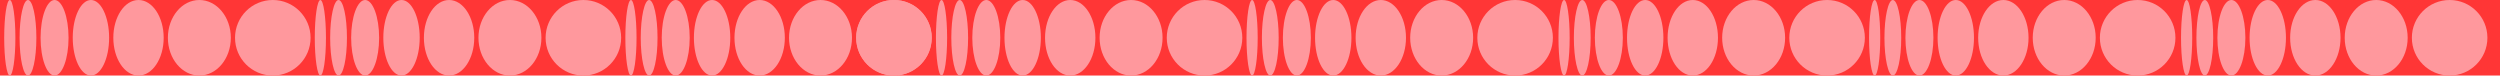 <?xml version="1.0" encoding="UTF-8"?>
<svg id="Layer_1" data-name="Layer 1" xmlns="http://www.w3.org/2000/svg" viewBox="0 0 1787 54">
  <defs>
    <style>
      .cls-1 {
        fill: #ff3636;
      }

      .cls-2 {
        fill: #ff989d;
      }
    </style>
  </defs>
  <rect class="cls-1" width="1787" height="54"/>
  <ellipse class="cls-2" cx="7" cy="27" rx="4" ry="27"/>
  <ellipse class="cls-2" cx="20" cy="27" rx="6" ry="27"/>
  <ellipse class="cls-2" cx="39" cy="27" rx="10" ry="27"/>
  <ellipse class="cls-2" cx="65" cy="27" rx="13" ry="27"/>
  <ellipse class="cls-2" cx="99" cy="27" rx="18" ry="27"/>
  <ellipse class="cls-2" cx="142.5" cy="27" rx="22.5" ry="27"/>
  <circle class="cls-2" cx="195" cy="27" r="27"/>
  <ellipse class="cls-2" cx="229" cy="27" rx="4" ry="27"/>
  <ellipse class="cls-2" cx="242" cy="27" rx="6" ry="27"/>
  <ellipse class="cls-2" cx="261" cy="27" rx="10" ry="27"/>
  <ellipse class="cls-2" cx="287" cy="27" rx="13" ry="27"/>
  <ellipse class="cls-2" cx="321" cy="27" rx="18" ry="27"/>
  <ellipse class="cls-2" cx="364.5" cy="27" rx="22.5" ry="27"/>
  <circle class="cls-2" cx="417" cy="27" r="27"/>
  <ellipse class="cls-2" cx="451" cy="27" rx="4" ry="27"/>
  <ellipse class="cls-2" cx="464" cy="27" rx="6" ry="27"/>
  <ellipse class="cls-2" cx="483" cy="27" rx="10" ry="27"/>
  <ellipse class="cls-2" cx="509" cy="27" rx="13" ry="27"/>
  <ellipse class="cls-2" cx="543" cy="27" rx="18" ry="27"/>
  <ellipse class="cls-2" cx="586.5" cy="27" rx="22.5" ry="27"/>
  <circle class="cls-2" cx="639" cy="27" r="27"/>
  <ellipse class="cls-2" cx="673" cy="27" rx="4" ry="27"/>
  <ellipse class="cls-2" cx="686" cy="27" rx="6" ry="27"/>
  <ellipse class="cls-2" cx="705" cy="27" rx="10" ry="27"/>
  <ellipse class="cls-2" cx="731" cy="27" rx="13" ry="27"/>
  <ellipse class="cls-2" cx="765" cy="27" rx="18" ry="27"/>
  <ellipse class="cls-2" cx="808.5" cy="27" rx="22.5" ry="27"/>
  <circle class="cls-2" cx="861" cy="27" r="27"/>
  <ellipse class="cls-2" cx="895" cy="27" rx="4" ry="27"/>
  <ellipse class="cls-2" cx="908" cy="27" rx="6" ry="27"/>
  <ellipse class="cls-2" cx="927" cy="27" rx="10" ry="27"/>
  <ellipse class="cls-2" cx="953" cy="27" rx="13" ry="27"/>
  <ellipse class="cls-2" cx="987" cy="27" rx="18" ry="27"/>
  <ellipse class="cls-2" cx="1030.5" cy="27" rx="22.5" ry="27"/>
  <circle class="cls-2" cx="1083" cy="27" r="27"/>
  <ellipse class="cls-2" cx="1118" cy="27" rx="4" ry="27"/>
  <ellipse class="cls-2" cx="1131" cy="27" rx="6" ry="27"/>
  <ellipse class="cls-2" cx="1150" cy="27" rx="10" ry="27"/>
  <ellipse class="cls-2" cx="1176" cy="27" rx="13" ry="27"/>
  <ellipse class="cls-2" cx="1210" cy="27" rx="18" ry="27"/>
  <ellipse class="cls-2" cx="1253.5" cy="27" rx="22.5" ry="27"/>
  <circle class="cls-2" cx="1306" cy="27" r="27"/>
  <ellipse class="cls-2" cx="1340" cy="27" rx="4" ry="27"/>
  <ellipse class="cls-2" cx="1353" cy="27" rx="6" ry="27"/>
  <ellipse class="cls-2" cx="1372" cy="27" rx="10" ry="27"/>
  <ellipse class="cls-2" cx="1398" cy="27" rx="13" ry="27"/>
  <ellipse class="cls-2" cx="1432" cy="27" rx="18" ry="27"/>
  <ellipse class="cls-2" cx="1475.5" cy="27" rx="22.5" ry="27"/>
  <circle class="cls-2" cx="1528" cy="27" r="27"/>
  <ellipse class="cls-2" cx="1563" cy="27" rx="4" ry="27"/>
  <ellipse class="cls-2" cx="1576" cy="27" rx="6" ry="27"/>
  <ellipse class="cls-2" cx="1595" cy="27" rx="10" ry="27"/>
  <ellipse class="cls-2" cx="1621" cy="27" rx="13" ry="27"/>
  <ellipse class="cls-2" cx="1655" cy="27" rx="18" ry="27"/>
  <ellipse class="cls-2" cx="1698.5" cy="27" rx="22.5" ry="27"/>
  <circle class="cls-2" cx="1751" cy="27" r="27"/>
  <circle class="cls-2" cx="639" cy="27" r="27"/>
</svg>